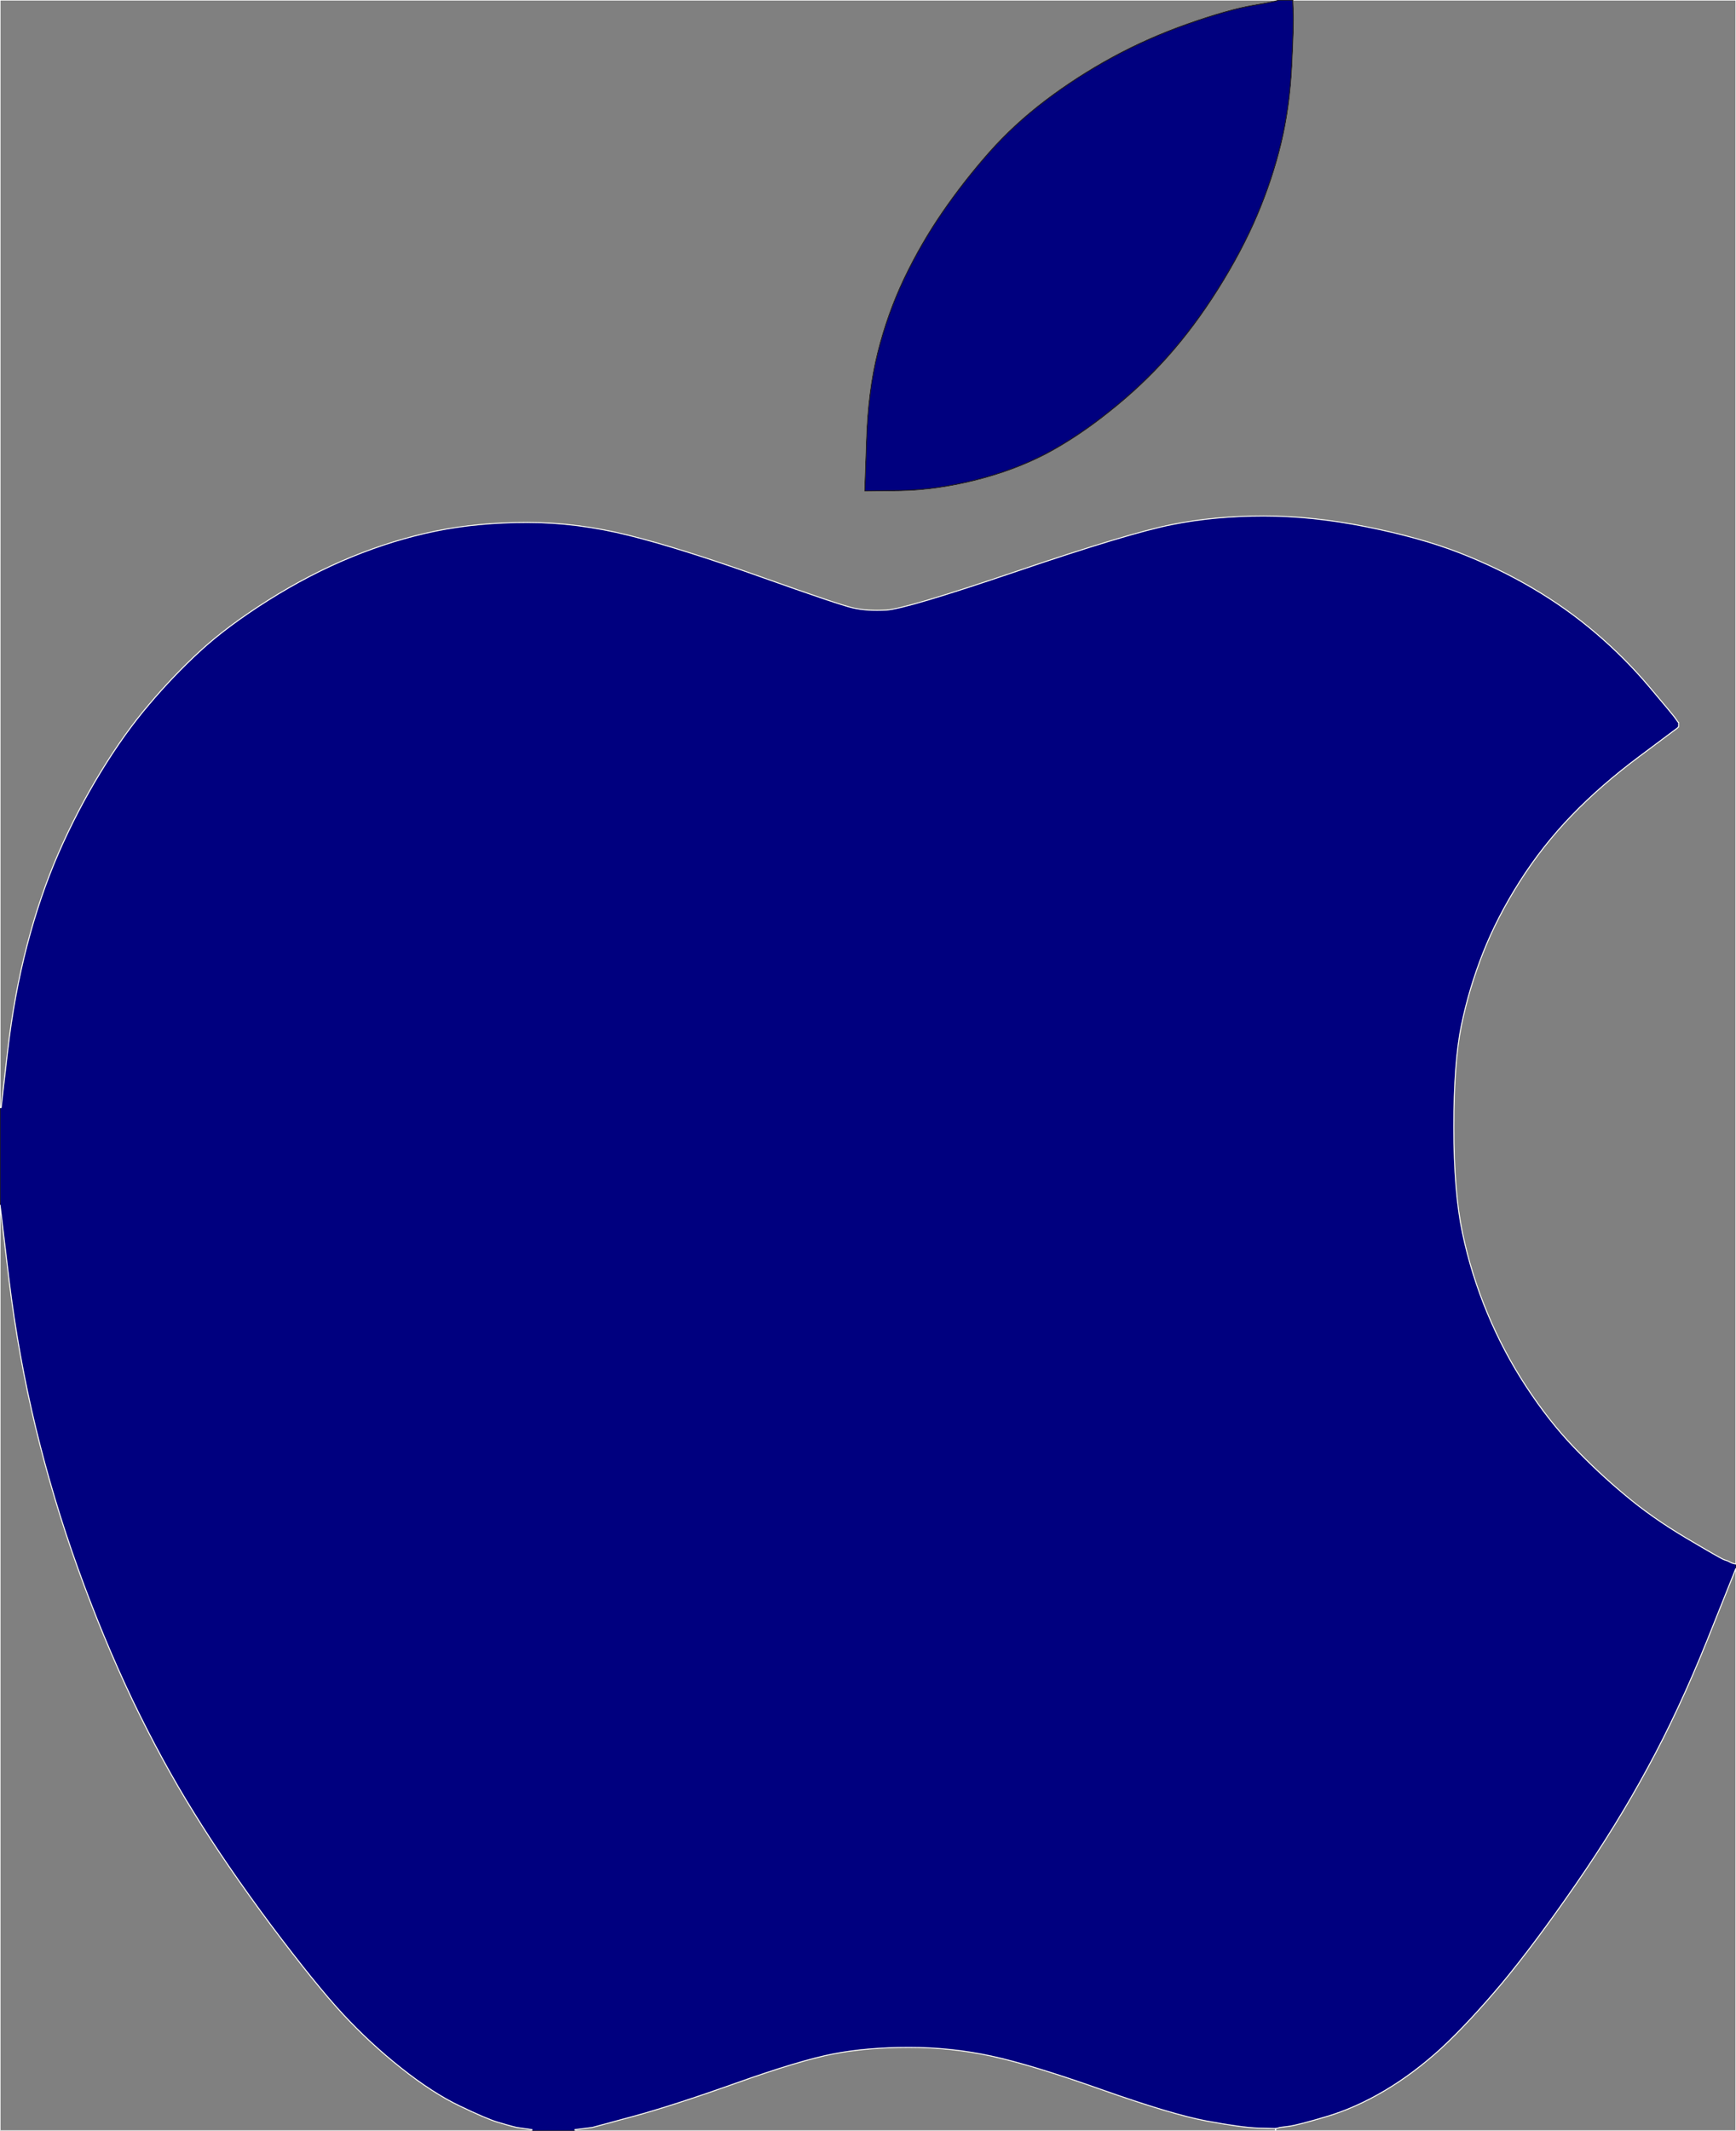 <?xml version="1.0" encoding="UTF-8"?>
<svg viewBox="0 0 803 985" xmlns="http://www.w3.org/2000/svg">
 <rect x="0" y="0" width="803" height="985" fill="#808080" stroke="none"/>
 <g fill-rule="evenodd" stroke-width=".5">
  <path d="m776.2 333.8l0.3 0.2v2l-0.3 0.2-0.2 0.3-17.8 13.3c-11.8 8.8-22.2 17.867-31.2 27.2s-17 19.5-24 30.5-12.667 22-17 33-7.667 22.167-10 33.5-3.5 27-3.5 47 1.333 36.333 4 49 6.5 25 11.5 37 11 23.333 18 34 14.333 20 22 28 15.6 15.4 23.8 22.2c8.133 6.867 17.533 13.467 28.2 19.8s16.5 9.667 17.5 10l1.5 0.5 1 0.5 1 0.5 1 0.3 1 0.2v2l-13.2 33c-8.867 22-18.067 41.733-27.6 59.2-9.467 17.533-20.533 35.467-33.2 53.8s-24.067 33.6-34.2 45.8c-10.2 12.133-19.533 22.133-28 30-8.533 7.8-17.3 14.367-26.3 19.7s-18 9.333-27 12-14.833 4.167-17.5 4.5l-4 0.5-1 0.3-1 0.2-8-0.2c-5.333-0.2-13.333-1.3-24-3.3s-26.833-6.833-48.5-14.5-38.667-12.833-51-15.5-25-4-38-4-24.667 1-35 3-25.333 6.5-45 13.5-35.667 12.167-48 15.5l-18.5 5-4 0.5-4 0.5v0.5h-20v-0.5l-3.5-0.5-3.5-0.5-2-0.5c-1.333-0.333-3.667-1-7-2s-9.167-3.5-17.5-7.5-17.333-9.833-27-17.5-18.667-16-27-25-19.433-22.733-33.3-41.2c-13.8-18.533-25.6-35.733-35.4-51.6-9.867-15.8-19.4-33.267-28.6-52.4-9.133-19.2-17.533-39.467-25.2-60.8-7.667-21.333-14.167-43-19.5-65-5.333-22-9.433-44.667-12.3-68l-4.2-35v-45h0.5l3-26c2-17.333 5-33.667 9-49s8.833-29.5 14.5-42.5 12.167-25.5 19.5-37.5c7.333-12 14.767-22.4 22.3-31.2 7.467-8.867 15.367-17.133 23.7-24.8s18.833-15.5 31.5-23.5 25.5-14.667 38.5-20 26-9.333 39-12 27.167-4 42.5-4 31 2 47 6 36.167 10.333 60.5 19 38.667 13.5 43 14.5 9.5 1.333 15.5 1c6-0.333 26.167-6.333 60.5-18s58.167-18.833 71.5-21.5 27.5-4 42.5-4 30.833 1.667 47.5 5 31 7.333 43 12 23.267 10.1 33.8 16.3c10.467 6.133 20.2 13.033 29.2 20.7s17.167 15.833 24.5 24.5 11.433 13.6 12.3 14.8c0.8 1.133 1.267 1.8 1.4 2z" fill="#00007f" stroke="#221e20"/>
  <g fill="none" stroke="#fff">
   <path d="m0 256v-256h591v0.2c0 0.2-3.833 0.967-11.5 2.3s-17.667 4.167-30 8.5-24 9.5-35 15.5-21.333 12.667-31 20c-9.667 7.333-18.333 15.333-26 24-7.667 8.667-14.833 17.833-21.5 27.5-6.667 9.667-12.6 19.933-17.8 30.8-5.133 10.8-9.2 22.2-12.2 34.2s-4.733 25.667-5.2 41l-0.8 23 16.5-0.2c11-0.2 22.5-1.8 34.5-4.8s22.933-7.067 32.8-12.2c9.8-5.2 19.6-11.733 29.4-19.6 9.867-7.8 18.867-16.267 27-25.4 8.2-9.2 15.967-19.633 23.3-31.3 7.333-11.667 13.333-23 18-34 4.667-11 8.333-22 11-33s4.333-23 5-36c0.667-13 0.9-21.333 0.7-25l-0.2-5.5h205v723l-1-0.2-1-0.3-1-0.5-1-0.5-1.5-0.5c-1-0.333-6.833-3.667-17.5-10s-20.067-12.933-28.2-19.8c-8.2-6.8-16.133-14.2-23.8-22.2-7.667-8-15-17.333-22-28s-13-22-18-34-8.833-24.333-11.5-37-4-29-4-49 1.167-35.667 3.5-47 5.667-22.5 10-33.5 10-22 17-33 15-21.167 24-30.5c9-9.333 19.4-18.4 31.2-27.2l17.8-13.3 0.2-0.3 0.3-0.2v-2l-0.3-0.2c-0.133-0.2-0.6-0.867-1.4-2-0.867-1.2-4.967-6.133-12.3-14.8s-15.5-16.833-24.5-24.5c-9-7.667-18.733-14.567-29.2-20.7-10.533-6.2-21.8-11.633-33.8-16.3-12-4.667-26.333-8.667-43-12s-32.5-5-47.5-5-29.167 1.333-42.5 4-37.167 9.833-71.5 21.5-54.5 17.667-60.5 18c-6 0.333-11.167 0-15.5-1-4.333-1-18.667-5.833-43-14.5s-44.5-15-60.5-19-31.667-6-47-6-29.5 1.333-42.5 4-26 6.667-39 12-25.833 12-38.5 20-23.167 15.833-31.5 23.5c-8.333 7.667-16.233 15.933-23.7 24.8-7.533 8.8-14.967 19.2-22.3 31.2-7.333 12-13.833 24.5-19.5 37.5-5.667 13-10.5 27.167-14.5 42.5s-7 31.667-9 49l-3 26h-0.5v-256z"/>
   <path d="m0 771v-214l4.2 35c2.867 23.333 6.967 46 12.3 68s11.833 43.667 19.5 65c7.667 21.333 16.067 41.6 25.2 60.8 9.2 19.133 18.733 36.6 28.6 52.4 9.8 15.867 21.6 33.067 35.4 51.6 13.867 18.467 24.967 32.2 33.3 41.2 8.333 9 17.333 17.333 27 25 9.667 7.667 18.667 13.5 27 17.5 8.333 4 14.167 6.5 17.5 7.5 3.333 1 5.667 1.667 7 2l2 0.5 3.5 0.5 3.5 0.5v0.5h-246v-214z"/>
  </g>
  <path d="m591 0.2v-0.2h7l0.2 5.5c0.2 3.667-0.033 12-0.7 25-0.667 13-2.333 25-5 36s-6.333 22-11 33-10.667 22.333-18 34c-7.333 11.667-15.1 22.1-23.3 31.3-8.133 9.133-17.133 17.6-27 25.4-9.8 7.867-19.6 14.4-29.4 19.6-9.867 5.133-20.8 9.2-32.8 12.2s-23.5 4.6-34.5 4.8l-16.5 0.2 0.8-23c0.467-15.333 2.2-29 5.2-41s7.067-23.4 12.2-34.2c5.2-10.867 11.133-21.133 17.8-30.8 6.667-9.667 13.833-18.833 21.5-27.5 7.667-8.667 16.333-16.667 26-24 9.667-7.333 20-14 31-20s22.667-11.167 35-15.5c12.333-4.333 22.333-7.167 30-8.5 7.667-1.333 11.5-2.1 11.5-2.3z" fill="#00007f" stroke="#221e20"/>
  <g fill="none">
   <path d="m789.8 758l13.2-33v260h-213v-1l1-0.2 1-0.3 4-0.5c2.667-0.333 8.5-1.833 17.5-4.5s18-6.667 27-12 17.767-11.9 26.3-19.7c8.467-7.867 17.8-17.867 28-30 10.133-12.2 21.533-27.467 34.2-45.8s23.733-36.267 33.2-53.8c9.533-17.467 18.733-37.2 27.6-59.2z" stroke="#fff"/>
   <path d="m582 983.8l8 0.2v1h-324v-0.5l4-0.5 4-0.5 18.5-5c12.333-3.333 28.333-8.5 48-15.5s34.667-11.5 45-13.5 22-3 35-3 25.667 1.333 38 4 29.333 7.833 51 15.5 37.833 12.5 48.5 14.5 18.667 3.1 24 3.3z" stroke="#fefefe"/>
  </g>
 </g>
</svg>
